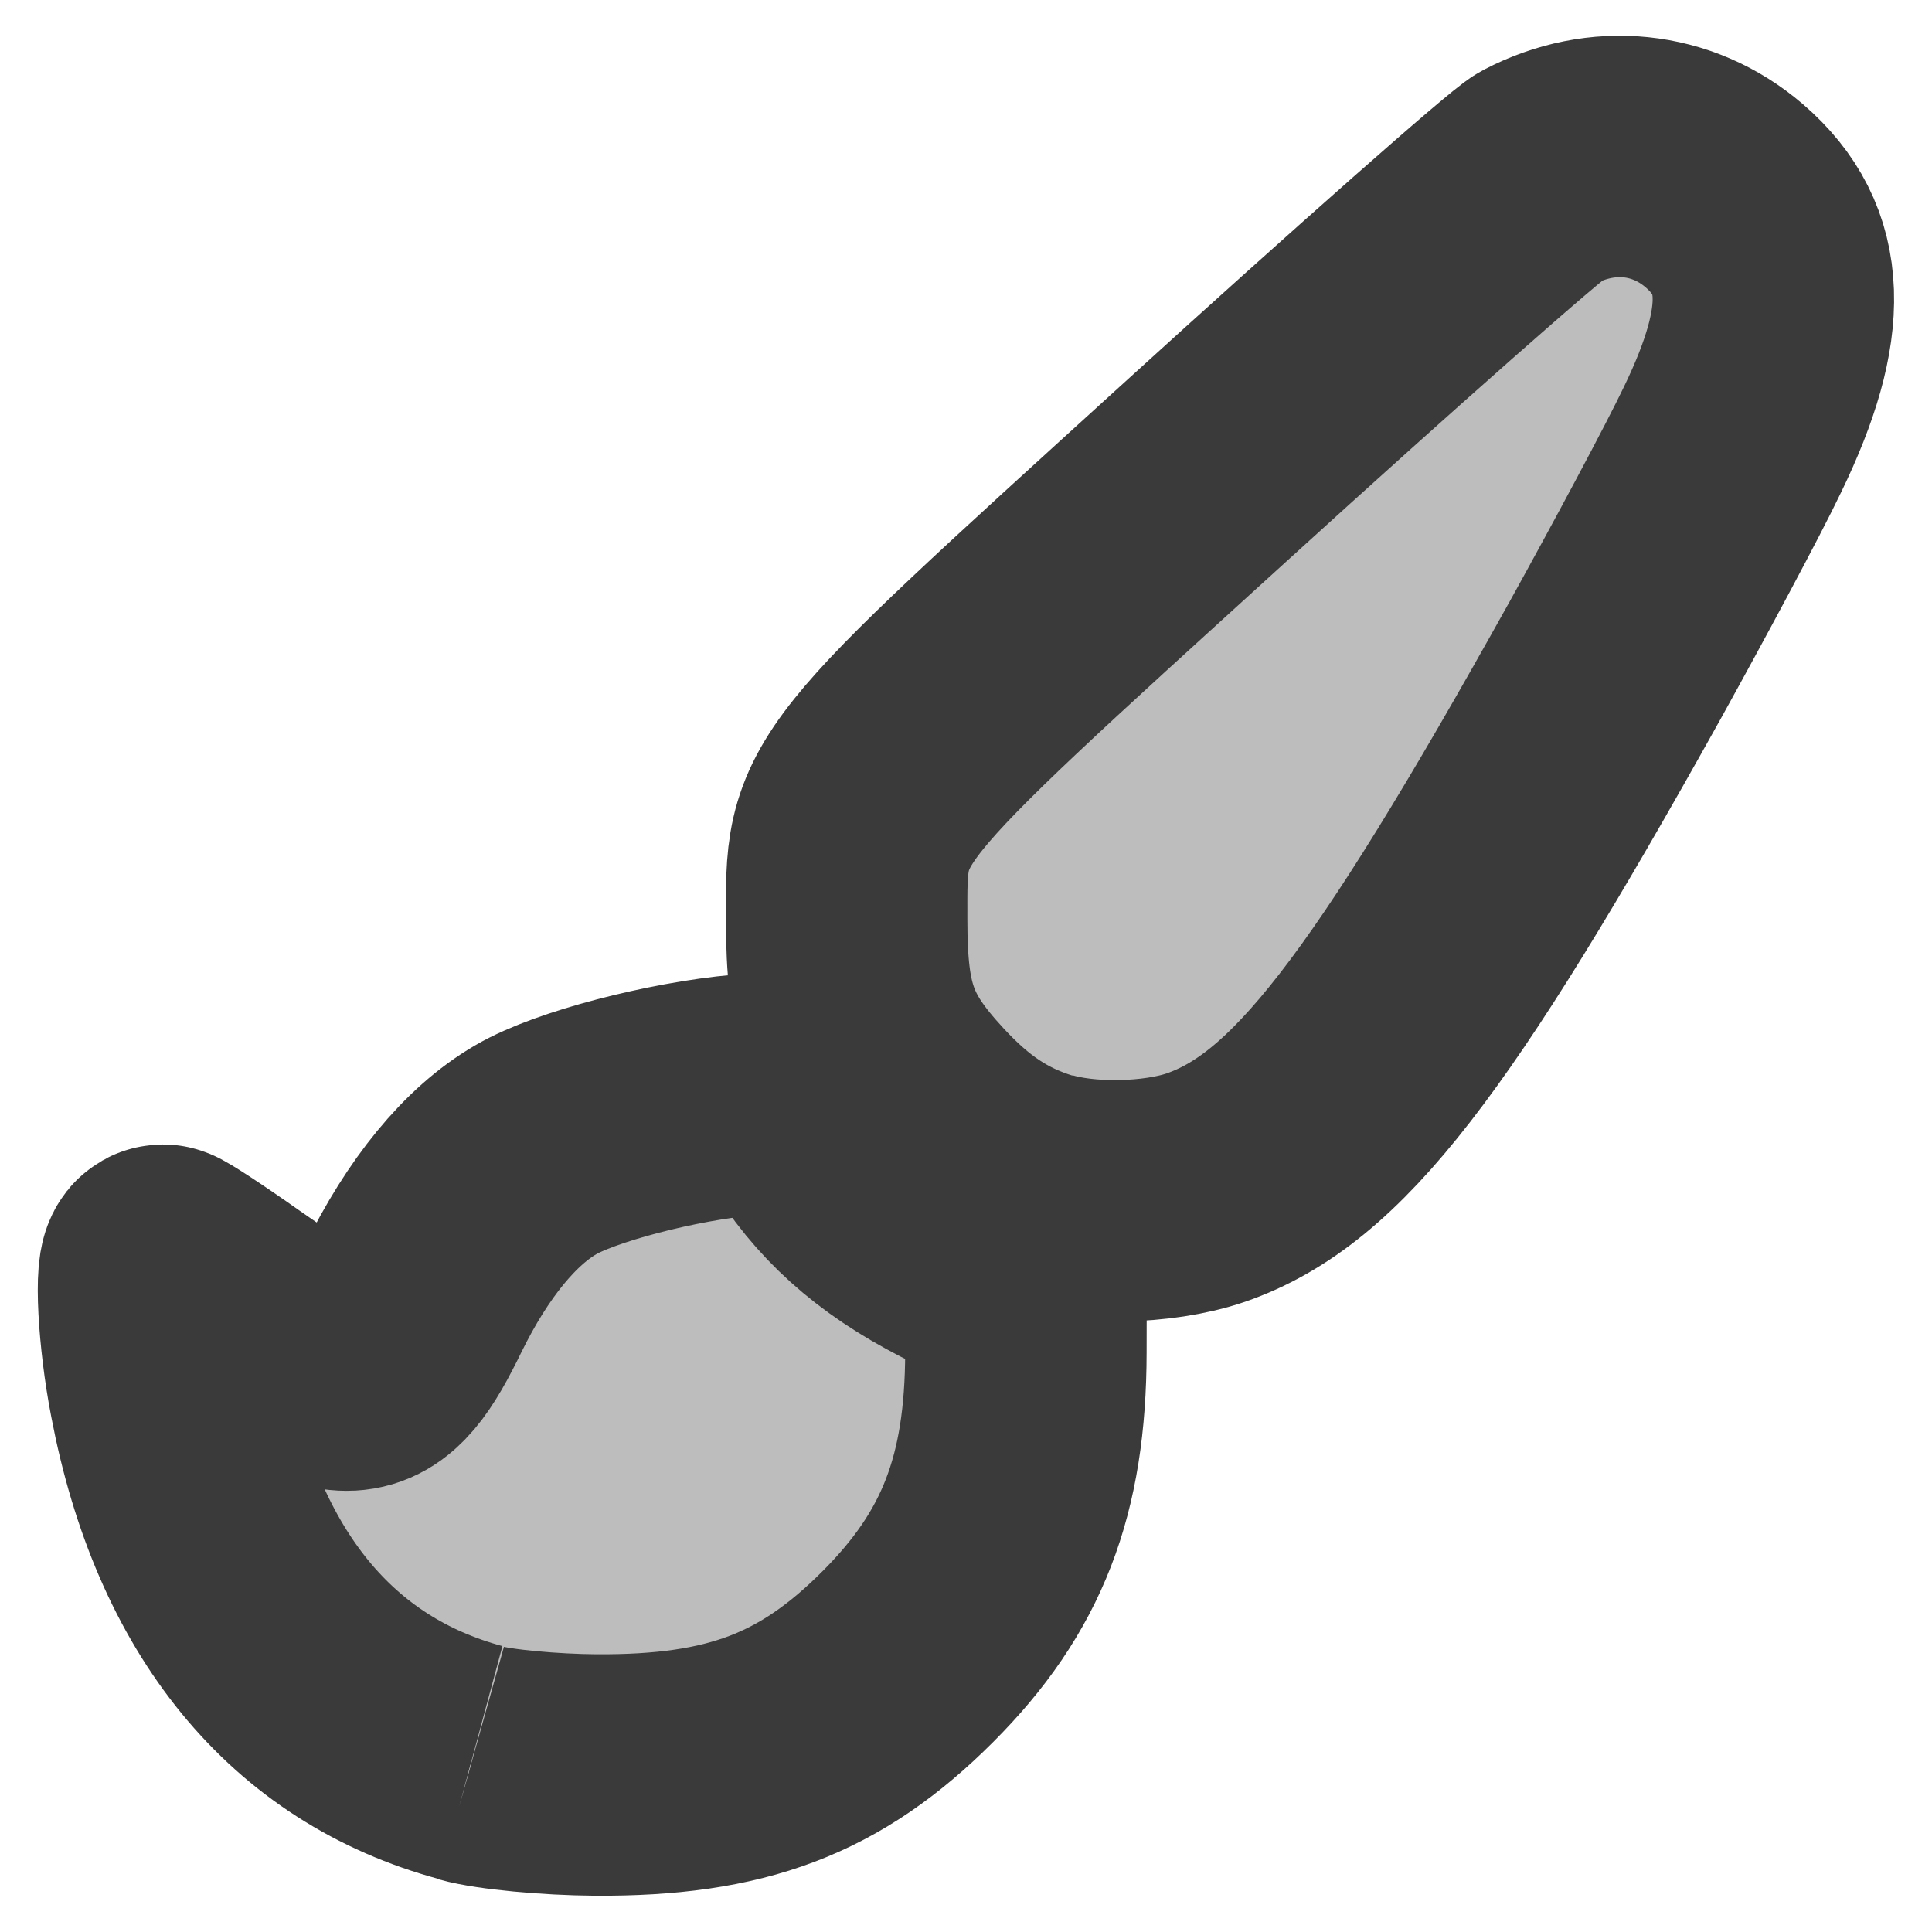 <?xml version="1.0" encoding="UTF-8" standalone="no"?>
<svg
   width="16"
   height="16"
   viewBox="0 0 4.233 4.233"
   version="1.1"
   id="svg8"
   inkscape:version="1.4 (86a8ad7, 2024-10-11)"
   sodipodi:docname="paint_small.svg"
   inkscape:export-filename="..\paint_small.png"
   inkscape:export-xdpi="96"
   inkscape:export-ydpi="96"
   xmlns:inkscape="http://www.inkscape.org/namespaces/inkscape"
   xmlns:sodipodi="http://sodipodi.sourceforge.net/DTD/sodipodi-0.dtd"
   xmlns="http://www.w3.org/2000/svg"
   xmlns:svg="http://www.w3.org/2000/svg"
   xmlns:rdf="http://www.w3.org/1999/02/22-rdf-syntax-ns#"
   xmlns:cc="http://creativecommons.org/ns#"
   xmlns:dc="http://purl.org/dc/elements/1.1/">
  <defs
     id="defs2">
    <pattern
       y="0"
       x="0"
       height="6"
       width="6"
       patternUnits="userSpaceOnUse"
       id="EMFhbasepattern" />
  </defs>
  <sodipodi:namedview
     id="base"
     pagecolor="#ffffff"
     bordercolor="#666666"
     borderopacity="1.0"
     inkscape:pageopacity="0.0"
     inkscape:pageshadow="2"
     inkscape:zoom="22.627417"
     inkscape:cx="13.766485"
     inkscape:cy="12.020815"
     inkscape:document-units="px"
     inkscape:current-layer="svg8"
     showgrid="false"
     units="px"
     inkscape:window-width="1920"
     inkscape:window-height="1009"
     inkscape:window-x="3832"
     inkscape:window-y="449"
     inkscape:window-maximized="1"
     showguides="true"
     inkscape:guide-bbox="true"
     inkscape:document-rotation="0"
     inkscape:showpageshadow="0"
     inkscape:pagecheckerboard="0"
     inkscape:deskcolor="#d1d1d1" />
  <g
     inkscape:label="Layer 1"
     inkscape:groupmode="layer"
     id="layer1"
     transform="translate(0,-291.708)"
     style="display:inline">
    <path
       style="fill:#000000;stroke-width:0.265"
       d=""
       id="path4593"
       inkscape:connector-curvature="0" />
    <path
       sodipodi:nodetypes="ccsccccccccccccccccscccccccc"
       style="display:inline;fill:#bdbdbd;fill-opacity:1;stroke:#3a3a3a;stroke-width:0.529;stroke-miterlimit:4;stroke-dasharray:none;stroke-opacity:1;paint-order:stroke fill markers"
       d="m 1.032,295.57 c -0.349,-0.094 -0.577,-0.372 -0.66,-0.808 -0.025,-0.128 -0.033,-0.282 -0.015,-0.282 0.005,0 0.071,0.043 0.146,0.096 0.261,0.183 0.303,0.181 0.402,-0.022 0.076,-0.155 0.169,-0.269 0.269,-0.327 0.085,-0.05 0.298,-0.106 0.457,-0.12 l 0.106,-0.009 0.056,0.086 c 0.076,0.117 0.178,0.202 0.329,0.275 l 0.126,0.061 -2.561e-4,0.151 c -4.923e-4,0.292 -0.074,0.482 -0.259,0.667 -0.191,0.191 -0.375,0.261 -0.684,0.259 -0.099,-6.5e-4 -0.222,-0.012 -0.272,-0.026 m 0,0 -5.4e-6,4.1e-4 m 1.239,-1.254 C 2.168,294.285 2.089,294.232 2.004,294.14 1.885,294.011 1.855,293.927 1.855,293.723 c 0,-0.272 -0.018,-0.25 0.786,-0.981 0.376,-0.342 0.706,-0.633 0.733,-0.647 0.136,-0.071 0.29,-0.056 0.404,0.042 0.137,0.118 0.143,0.276 0.018,0.534 -0.043,0.09 -0.16,0.308 -0.258,0.485 -0.449,0.806 -0.654,1.07 -0.896,1.154 -0.105,0.036 -0.268,0.039 -0.372,0.006 z"
       id="path898" />
  </g>
</svg>

